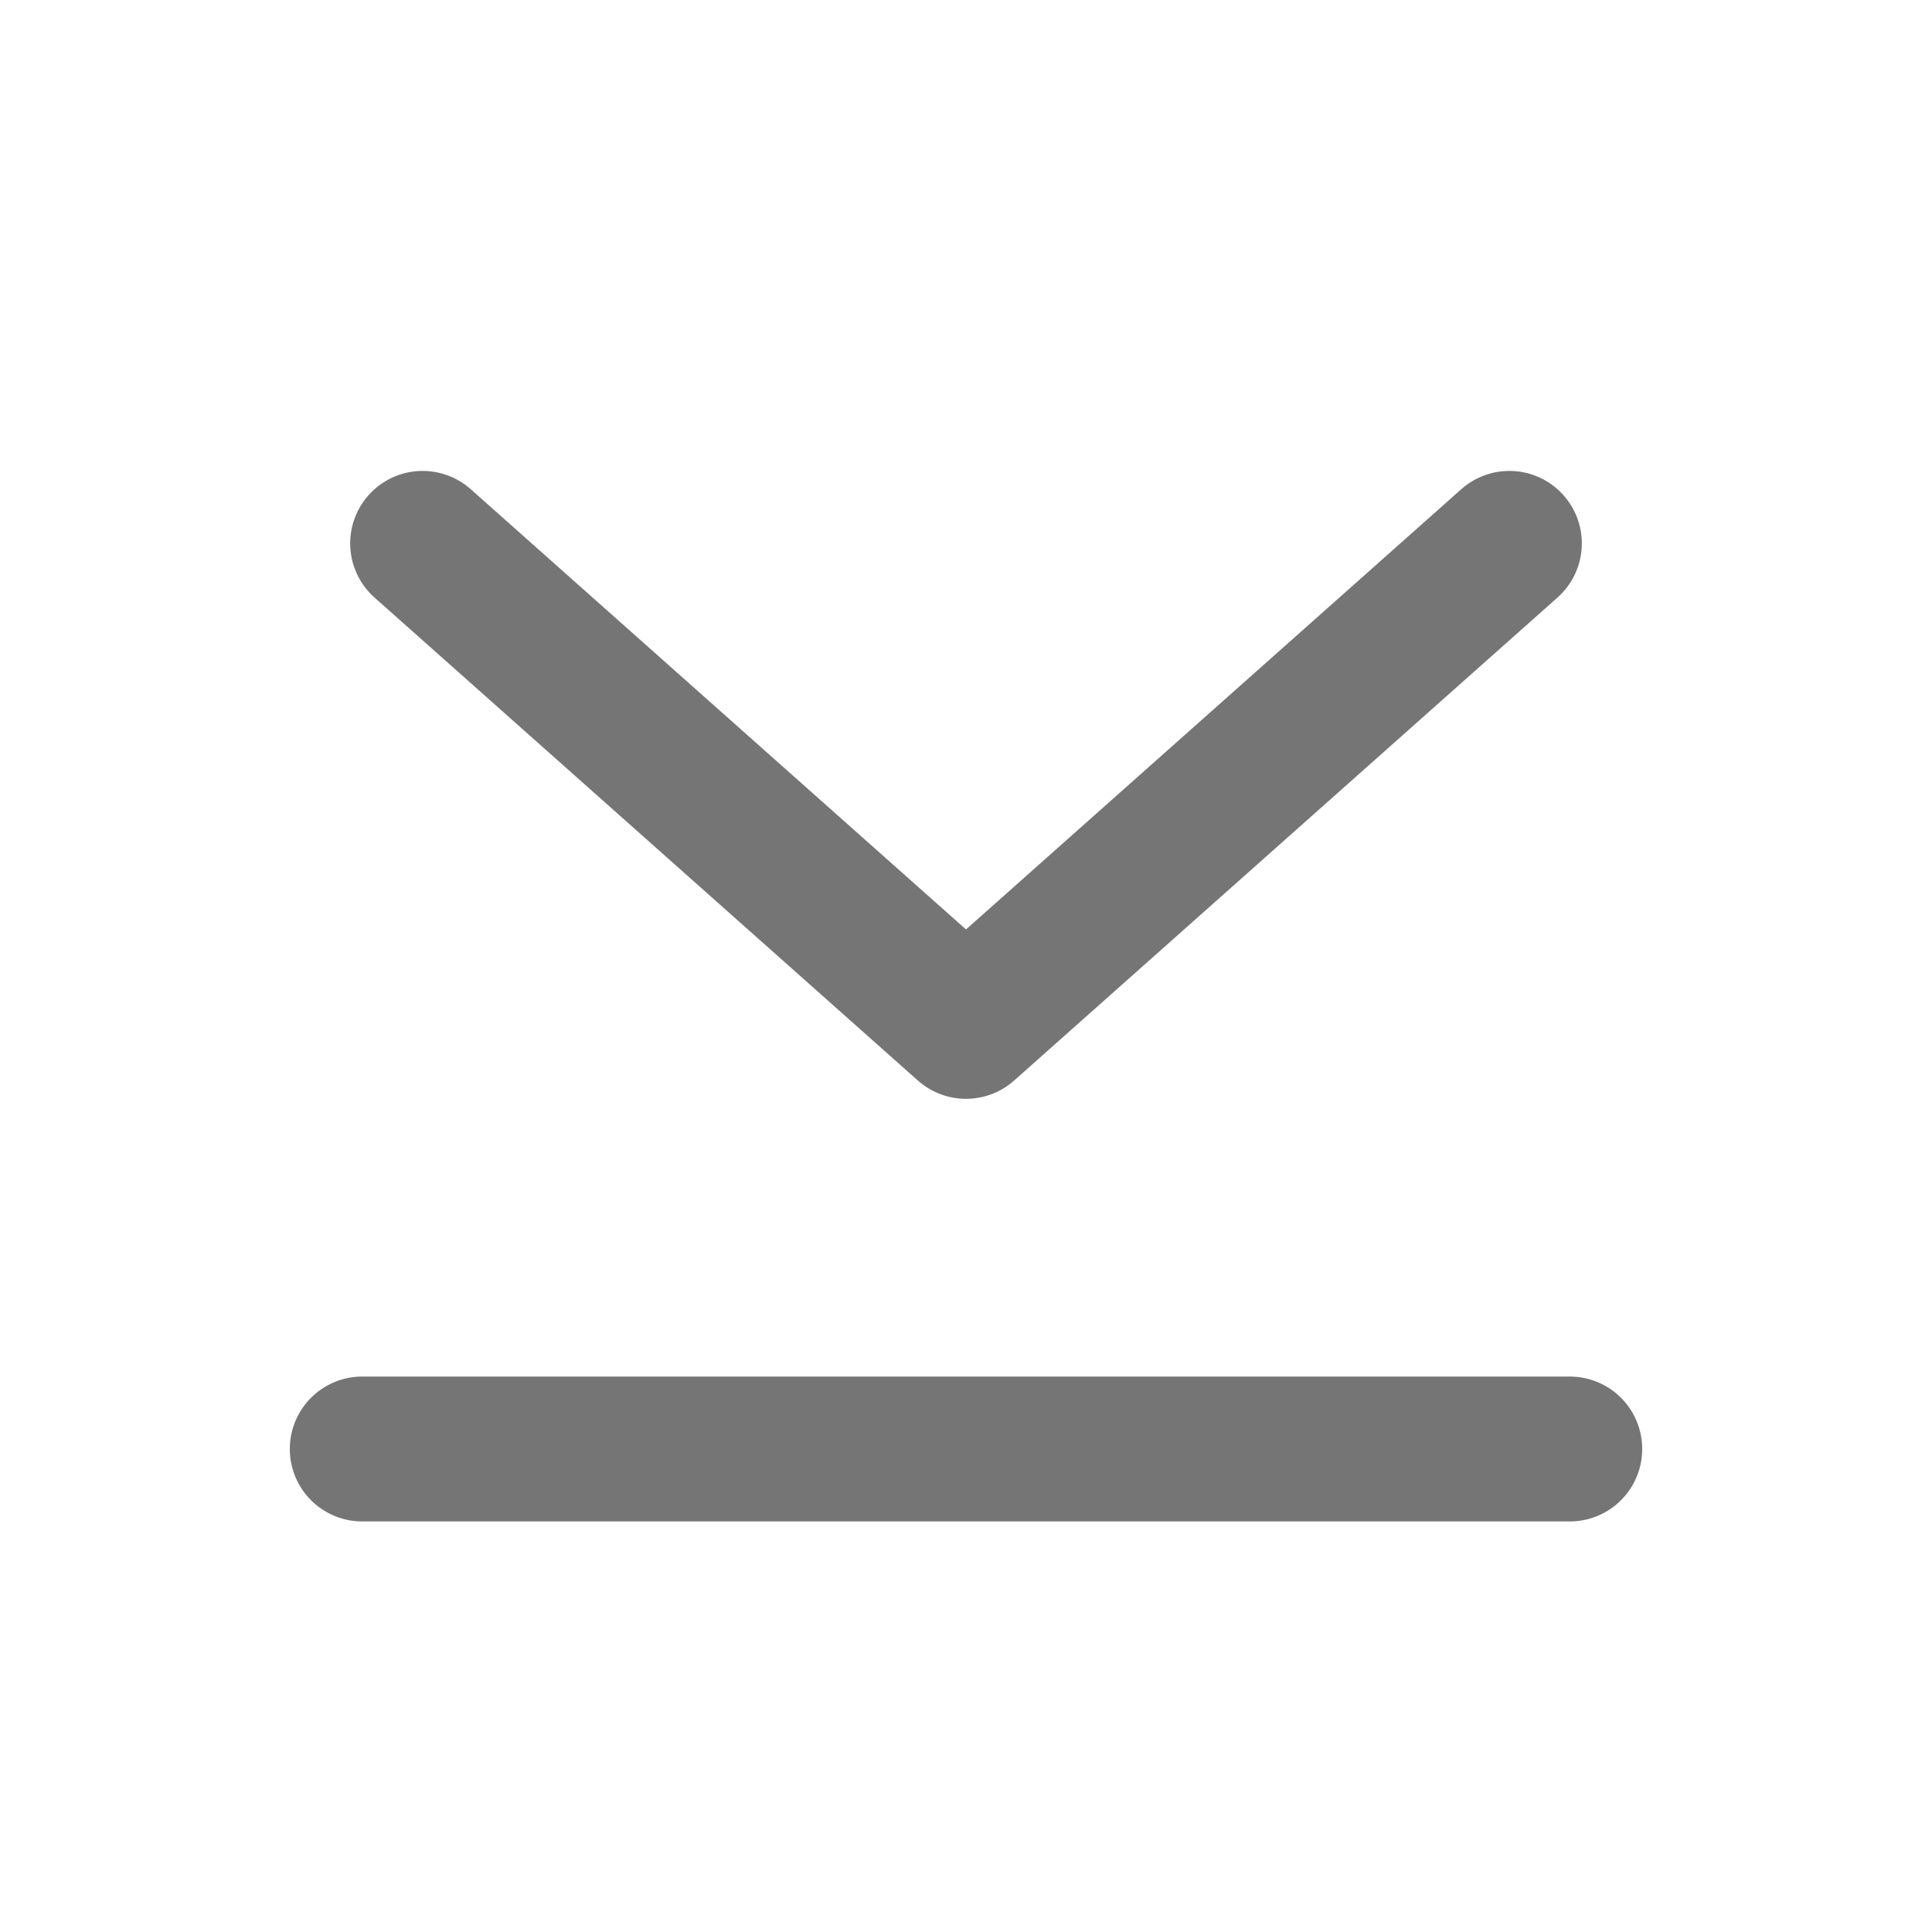 <svg width="16" height="16" viewBox="0 0 16 16" fill="none" xmlns="http://www.w3.org/2000/svg">
    <path d="M3.5 4.5L8 8.5L12.5 4.5" stroke="#757575" stroke-width="1.2" stroke-linecap="round" stroke-linejoin="round"/>
    <path d="M3 12H13" stroke="#757575" stroke-width="1.2" stroke-linecap="round"/>
</svg>
